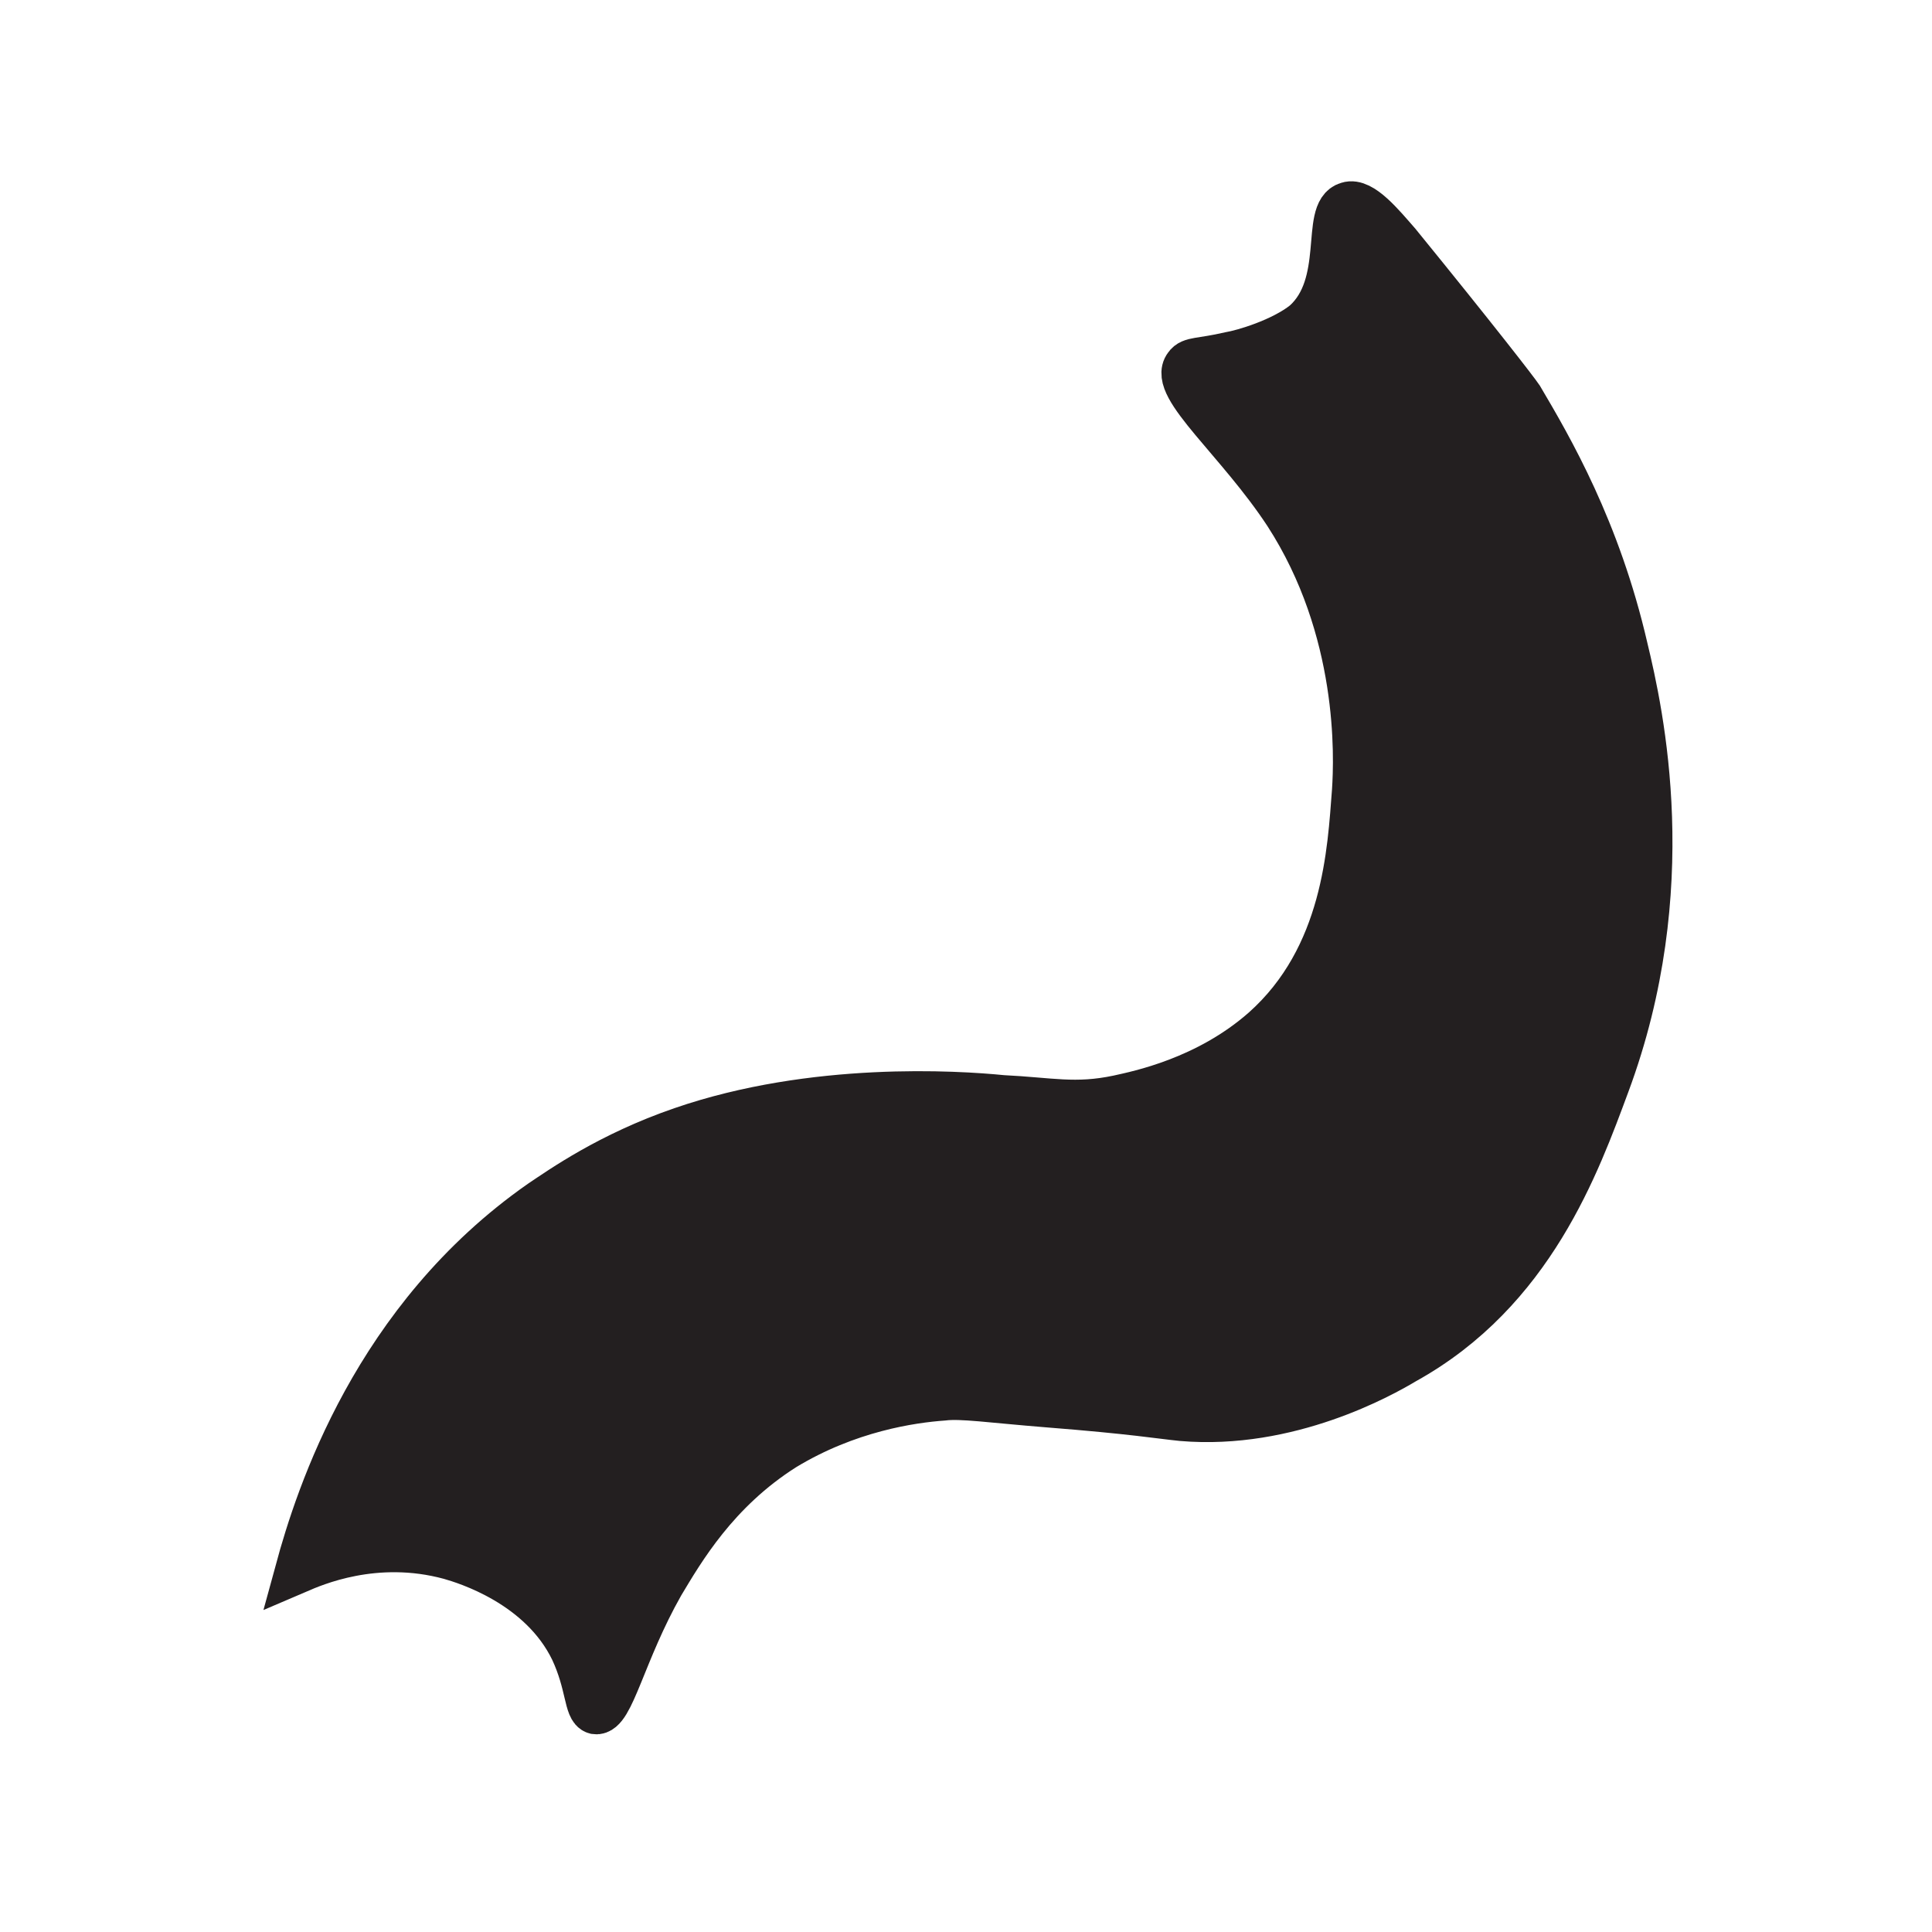 <?xml version="1.0" encoding="utf-8"?>
<!-- Generator: Adobe Illustrator 19.0.0, SVG Export Plug-In . SVG Version: 6.00 Build 0)  -->
<svg version="1.1" id="Layer_1" xmlns="http://www.w3.org/2000/svg" xmlns:xlink="http://www.w3.org/1999/xlink" x="0px" y="0px"
	 viewBox="0 0 85 85" style="enable-background:new 0 0 85 85;" xml:space="preserve">
<style type="text/css">
	.st0{fill:#231F20;stroke:#231F20;stroke-width:2;stroke-miterlimit:10;}
</style>
<path id="XMLID_9365_" class="st0" d="M13.1,69.1C14,65.8,16.5,58,23.8,52.9c0.9-0.6,3-2.1,6.2-3.2c5.8-2,12.1-1.6,14.1-1.4
	c2.1,0.1,3.2,0.4,5.1,0c0.9-0.2,3.9-0.8,6.4-3c3.6-3.2,3.8-7.9,4-10.5c0.1-1.5,0.3-7.1-3-12.2c-2.1-3.2-5.1-5.6-4.4-6.5
	c0.2-0.3,0.6-0.2,1.9-0.5c0.6-0.1,2.3-0.6,3.3-1.4c1.9-1.7,0.8-4.9,1.9-5.2c0.6-0.2,1.5,0.9,2.2,1.7c3.5,4.3,5.2,6.5,5.4,6.8
	c1.3,2.2,3.4,5.8,4.6,11c0.7,2.9,2.4,10.6-0.8,19.2c-1.3,3.5-3.3,9.1-8.9,12.2c-1,0.6-5.1,2.9-9.8,2.5c-1-0.1-2.1-0.3-5.9-0.6
	c-2.5-0.2-3.8-0.4-4.6-0.3c-1.4,0.1-4.2,0.5-7,2.2c-3,1.9-4.5,4.5-5.4,6c-1.7,3-2.2,5.7-2.9,5.6c-0.4-0.1-0.3-1.2-1-2.7
	c-1.4-2.9-4.7-3.9-5.4-4.1C16.5,67.6,13.8,68.8,13.1,69.1z"/>
</svg>
